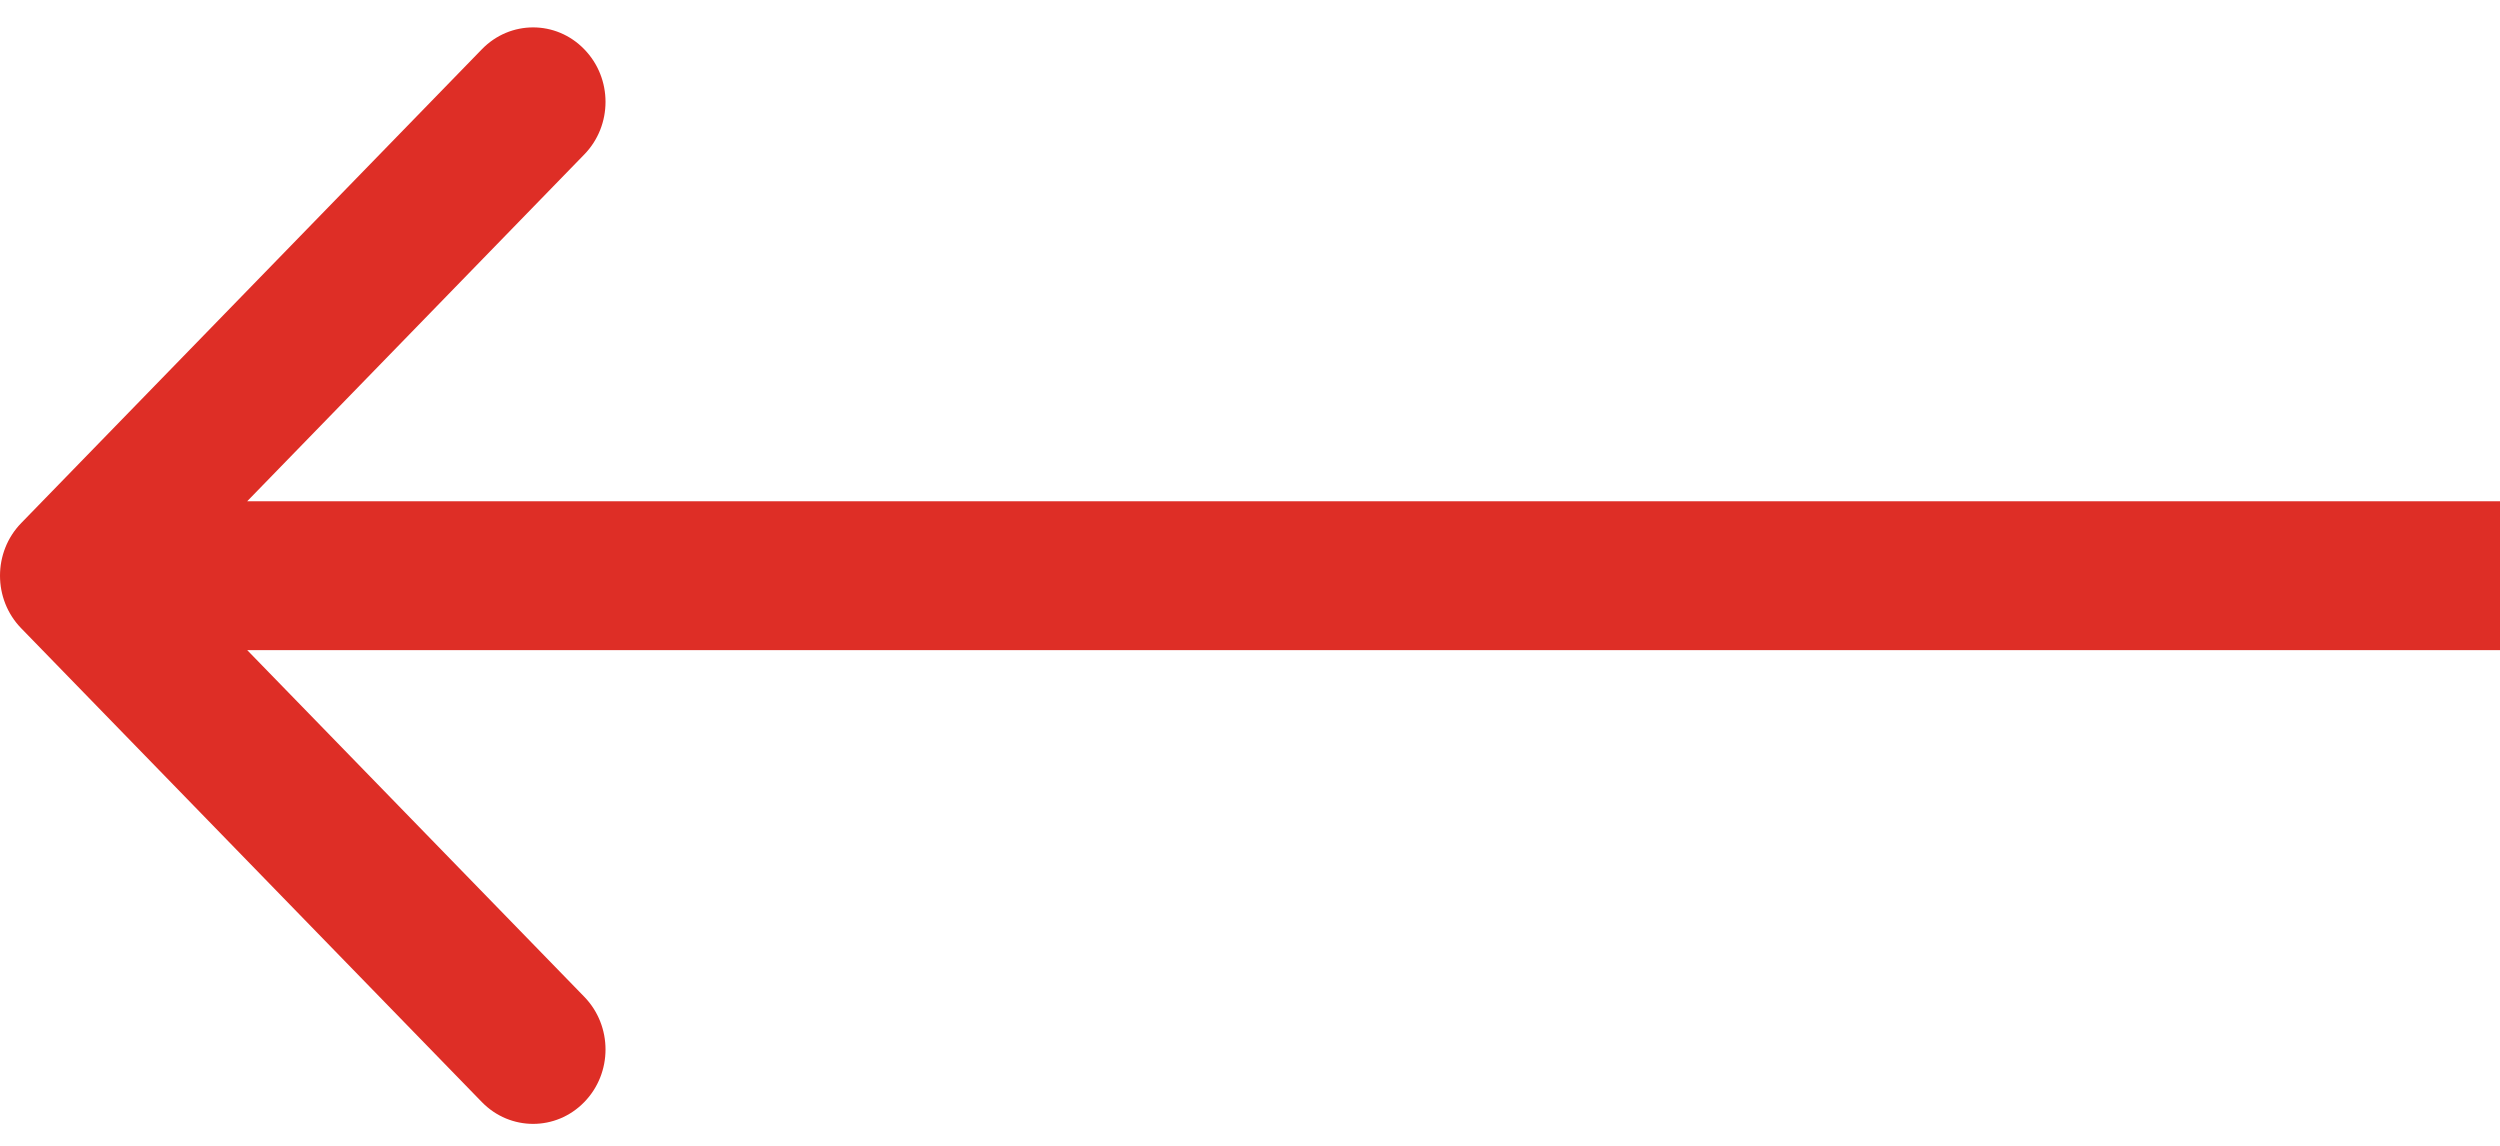 <svg width="24" height="11" viewBox="0 0 24 11" fill="none" xmlns="http://www.w3.org/2000/svg">
<path fill-rule="evenodd" clip-rule="evenodd" d="M4.626 0.473L0.204 5.021C-0.068 5.3 -0.068 5.753 0.204 6.032L4.626 10.58C4.898 10.859 5.338 10.859 5.609 10.58C5.881 10.301 5.881 9.849 5.609 9.569L2.373 6.241H24V4.812H2.373L5.609 1.483C5.881 1.204 5.881 0.752 5.609 0.473C5.338 0.193 4.898 0.193 4.626 0.473Z" fill="#DE2E26"/>
</svg>
